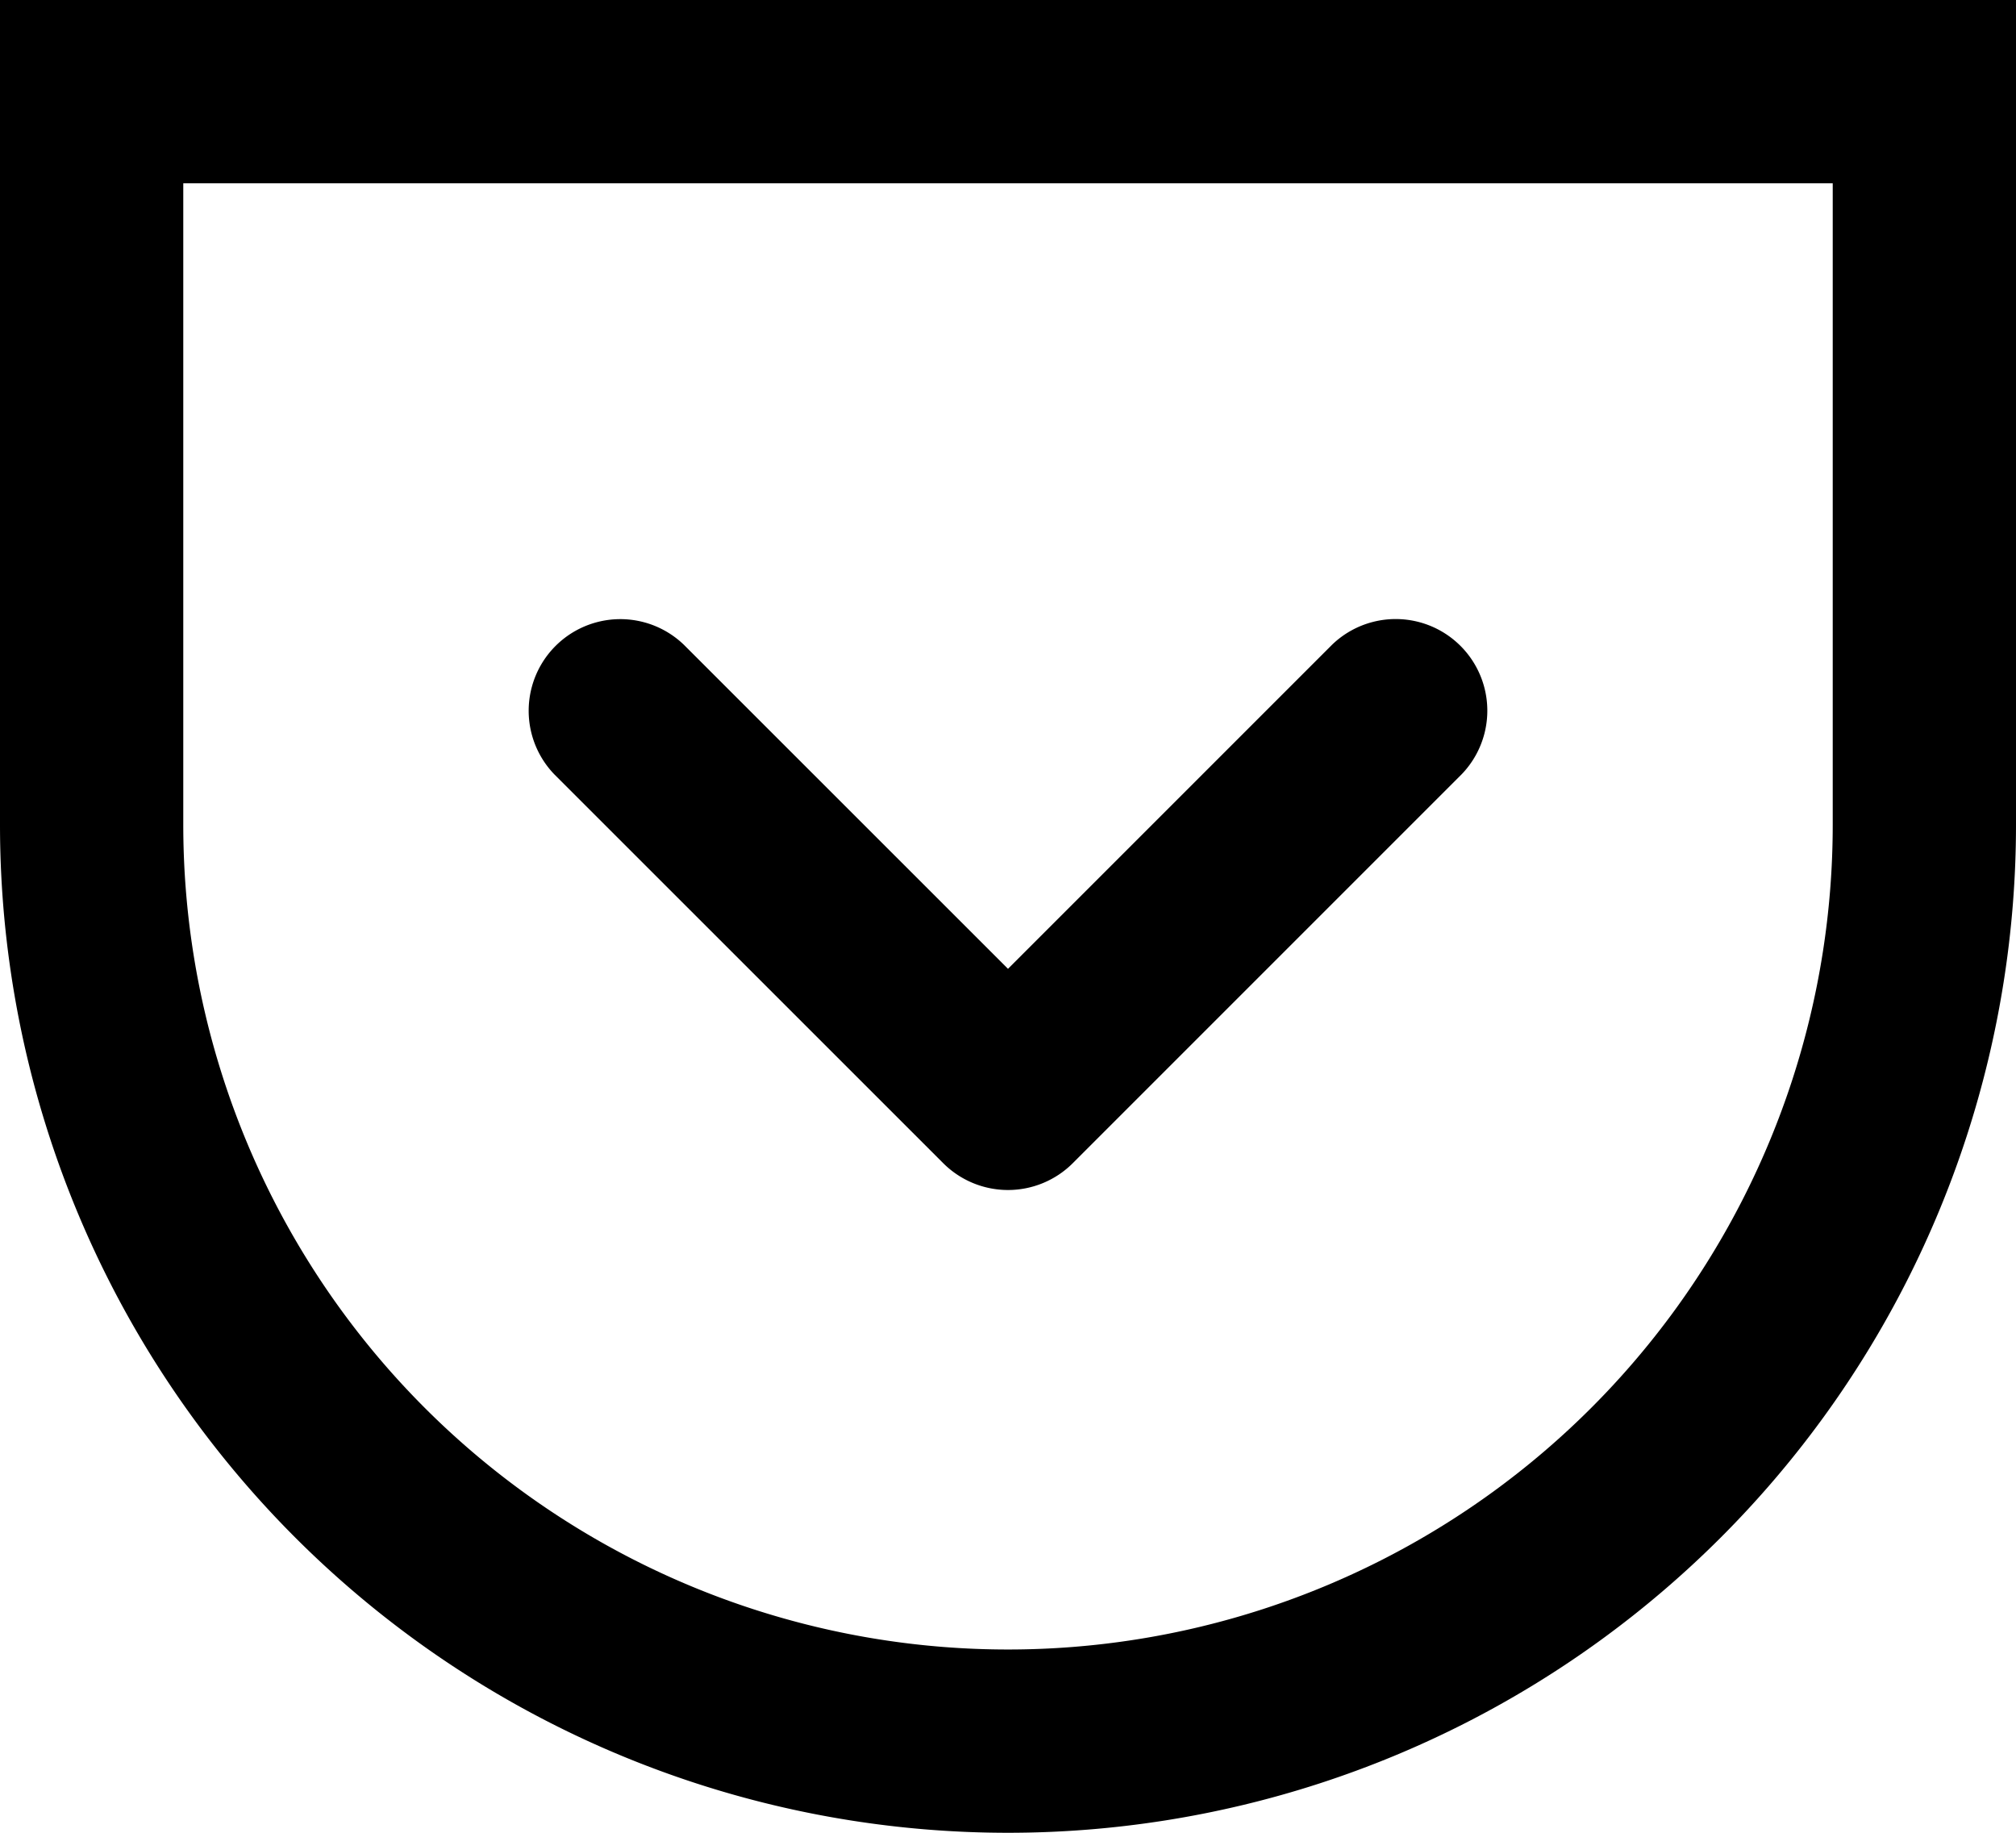 <svg xmlns="http://www.w3.org/2000/svg" viewBox="0 0 22 20"><path fill-rule="evenodd" d="M2 2h18v7A9 9 0 0 1 2 9ZM0 0h22v9A11 11 0 0 1 0 9Zm10.293 12.693a1 1 0 0 0 1.414 0L15.95 8.45a1 1 0 0 0-1.414-1.414L11 10.572 7.464 7.037A1 1 0 0 0 6.05 8.451Z"/></svg>